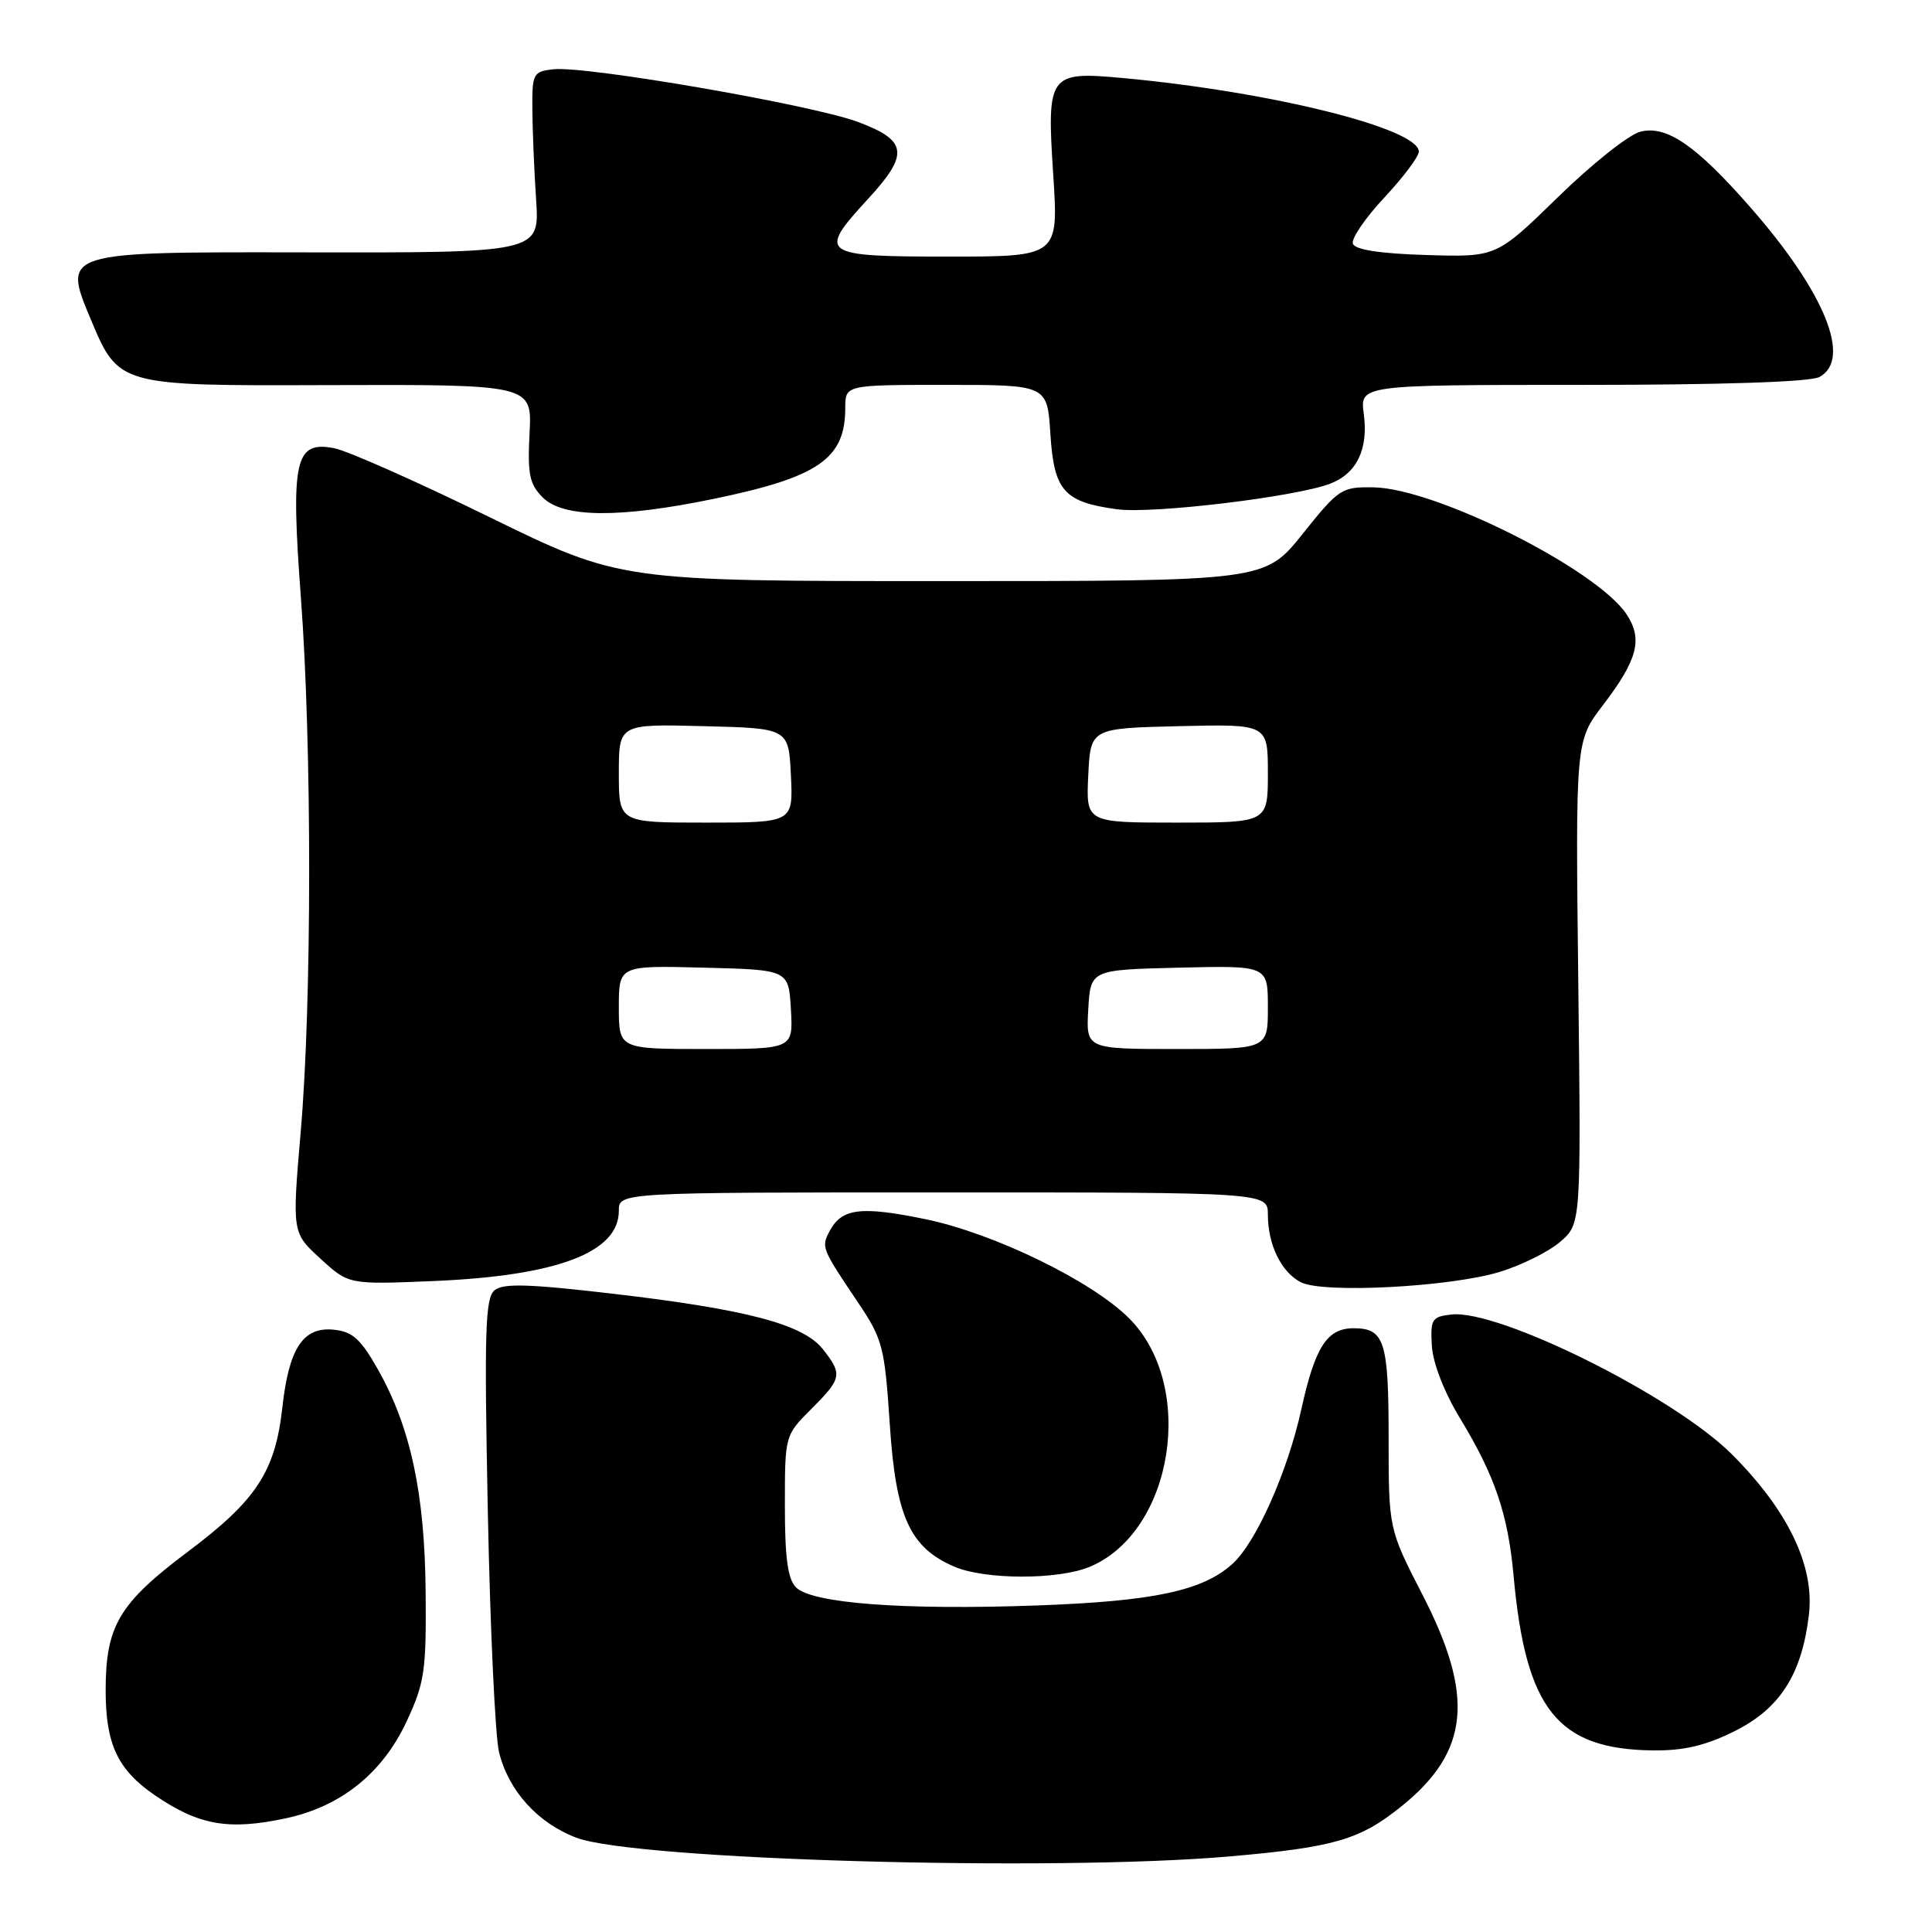 <?xml version="1.0" encoding="UTF-8" standalone="no"?>
<!DOCTYPE svg PUBLIC "-//W3C//DTD SVG 1.1//EN" "http://www.w3.org/Graphics/SVG/1.1/DTD/svg11.dtd" >
<svg xmlns="http://www.w3.org/2000/svg" xmlns:xlink="http://www.w3.org/1999/xlink" version="1.1" viewBox="0 0 256 256">
 <g >
 <path fill="currentColor"
d=" M 163.00 245.98 C 176.87 244.76 180.22 243.78 185.77 239.29 C 194.69 232.07 195.41 224.76 188.50 211.34 C 184.00 202.59 184.00 202.59 184.00 190.50 C 184.00 177.71 183.45 176.00 179.37 176.00 C 175.84 176.00 174.26 178.45 172.43 186.75 C 170.61 195.03 166.43 204.40 163.31 207.22 C 159.36 210.79 152.89 212.17 137.45 212.73 C 119.77 213.37 107.60 212.46 105.48 210.34 C 104.38 209.24 104.00 206.44 104.00 199.53 C 104.00 190.20 104.00 190.20 107.50 186.70 C 111.56 182.64 111.66 182.11 109.04 178.78 C 106.44 175.48 99.02 173.51 81.25 171.43 C 70.03 170.12 66.68 170.02 65.53 170.97 C 64.29 172.00 64.16 176.38 64.64 200.34 C 64.95 215.83 65.62 230.17 66.13 232.20 C 67.40 237.30 71.24 241.55 76.35 243.50 C 84.08 246.45 139.50 248.03 163.00 245.98 Z  M 37.90 240.93 C 45.16 239.37 50.65 234.98 53.84 228.18 C 56.26 223.00 56.49 221.48 56.40 211.00 C 56.29 197.93 54.42 189.17 50.10 181.50 C 47.79 177.41 46.72 176.44 44.20 176.19 C 40.16 175.79 38.28 178.64 37.41 186.52 C 36.47 194.98 33.97 198.80 24.93 205.58 C 15.77 212.45 14.00 215.43 14.00 224.00 C 14.00 231.11 15.59 234.49 20.49 237.86 C 26.35 241.87 30.28 242.56 37.90 240.93 Z  M 229.84 229.39 C 235.86 226.39 238.75 221.87 239.69 213.97 C 240.46 207.50 236.92 200.14 229.49 192.71 C 221.81 185.02 198.59 173.46 192.30 174.18 C 189.73 174.47 189.52 174.81 189.73 178.34 C 189.87 180.64 191.37 184.49 193.49 187.98 C 198.09 195.56 199.82 200.65 200.56 208.82 C 202.17 226.53 206.38 231.79 219.05 231.94 C 223.13 231.98 226.00 231.30 229.84 229.39 Z  M 144.40 207.61 C 155.49 202.97 158.55 183.62 149.61 174.68 C 144.67 169.73 131.68 163.42 122.64 161.55 C 114.08 159.79 111.55 160.10 109.95 163.09 C 108.79 165.26 108.84 165.37 113.72 172.63 C 116.96 177.45 117.22 178.46 117.90 188.71 C 118.70 200.95 120.54 205.02 126.40 207.57 C 130.47 209.34 140.20 209.36 144.40 207.61 Z  M 198.73 168.53 C 201.61 167.65 205.21 165.86 206.73 164.55 C 209.50 162.17 209.50 162.17 209.13 130.18 C 208.76 98.20 208.76 98.20 212.41 93.42 C 216.99 87.42 217.70 84.71 215.55 81.43 C 211.64 75.46 190.29 64.73 182.05 64.58 C 177.76 64.50 177.42 64.72 172.60 70.75 C 167.60 77.00 167.60 77.00 124.89 77.00 C 82.19 77.00 82.19 77.00 64.84 68.51 C 55.30 63.84 46.05 59.73 44.28 59.39 C 39.08 58.38 38.51 60.92 39.87 79.19 C 41.34 98.86 41.33 132.75 39.85 149.92 C 38.70 163.34 38.70 163.34 42.45 166.77 C 46.20 170.21 46.20 170.21 57.35 169.75 C 73.82 169.06 82.00 165.97 82.00 160.43 C 82.00 158.00 82.00 158.00 125.00 158.00 C 168.00 158.00 168.00 158.00 168.00 160.95 C 168.00 164.93 169.77 168.56 172.36 169.90 C 175.29 171.42 192.16 170.54 198.73 168.53 Z  M 94.58 66.10 C 108.47 63.23 112.00 60.79 112.00 54.07 C 112.00 51.00 112.00 51.00 125.38 51.00 C 138.77 51.00 138.77 51.00 139.18 57.49 C 139.66 65.03 140.97 66.52 148.00 67.48 C 152.68 68.12 171.63 65.85 176.23 64.10 C 179.78 62.75 181.33 59.53 180.71 54.86 C 180.19 51.00 180.19 51.00 209.66 51.00 C 228.06 51.00 239.86 50.61 241.07 49.96 C 245.42 47.64 241.82 38.76 231.96 27.50 C 224.75 19.26 220.84 16.57 217.36 17.45 C 215.85 17.82 210.94 21.72 206.45 26.11 C 198.28 34.08 198.28 34.08 188.97 33.79 C 182.77 33.60 179.53 33.09 179.26 32.28 C 179.04 31.62 180.91 28.87 183.43 26.18 C 185.94 23.49 188.00 20.75 188.00 20.09 C 188.00 17.03 168.49 12.17 148.89 10.35 C 138.94 9.43 138.69 9.78 139.56 23.18 C 140.26 34.00 140.26 34.00 125.63 34.00 C 108.73 34.00 108.28 33.68 115.00 26.38 C 120.50 20.41 120.27 18.62 113.69 16.16 C 107.63 13.89 77.57 8.69 73.32 9.18 C 70.64 9.48 70.50 9.75 70.54 14.50 C 70.56 17.25 70.78 22.65 71.04 26.50 C 71.50 33.50 71.50 33.50 39.89 33.44 C 8.29 33.38 8.29 33.38 12.00 42.25 C 15.71 51.12 15.71 51.12 43.11 51.03 C 70.50 50.94 70.50 50.94 70.17 57.39 C 69.89 62.85 70.15 64.15 71.92 65.92 C 74.62 68.62 82.10 68.68 94.58 66.10 Z  M 82.00 133.47 C 82.00 127.93 82.00 127.93 93.25 128.22 C 104.50 128.50 104.50 128.50 104.80 133.75 C 105.10 139.00 105.10 139.00 93.55 139.00 C 82.00 139.00 82.00 139.00 82.00 133.47 Z  M 144.20 133.75 C 144.50 128.50 144.50 128.50 156.25 128.22 C 168.00 127.94 168.00 127.94 168.00 133.47 C 168.00 139.00 168.00 139.00 155.95 139.00 C 143.90 139.00 143.90 139.00 144.20 133.75 Z  M 82.00 102.47 C 82.00 95.93 82.00 95.93 93.25 96.22 C 104.50 96.50 104.50 96.50 104.80 102.75 C 105.10 109.00 105.10 109.00 93.55 109.00 C 82.00 109.00 82.00 109.00 82.00 102.47 Z  M 144.20 102.75 C 144.50 96.50 144.50 96.50 156.25 96.22 C 168.00 95.94 168.00 95.94 168.00 102.47 C 168.00 109.00 168.00 109.00 155.95 109.00 C 143.90 109.00 143.90 109.00 144.20 102.75 Z "/>
</g>
</svg>